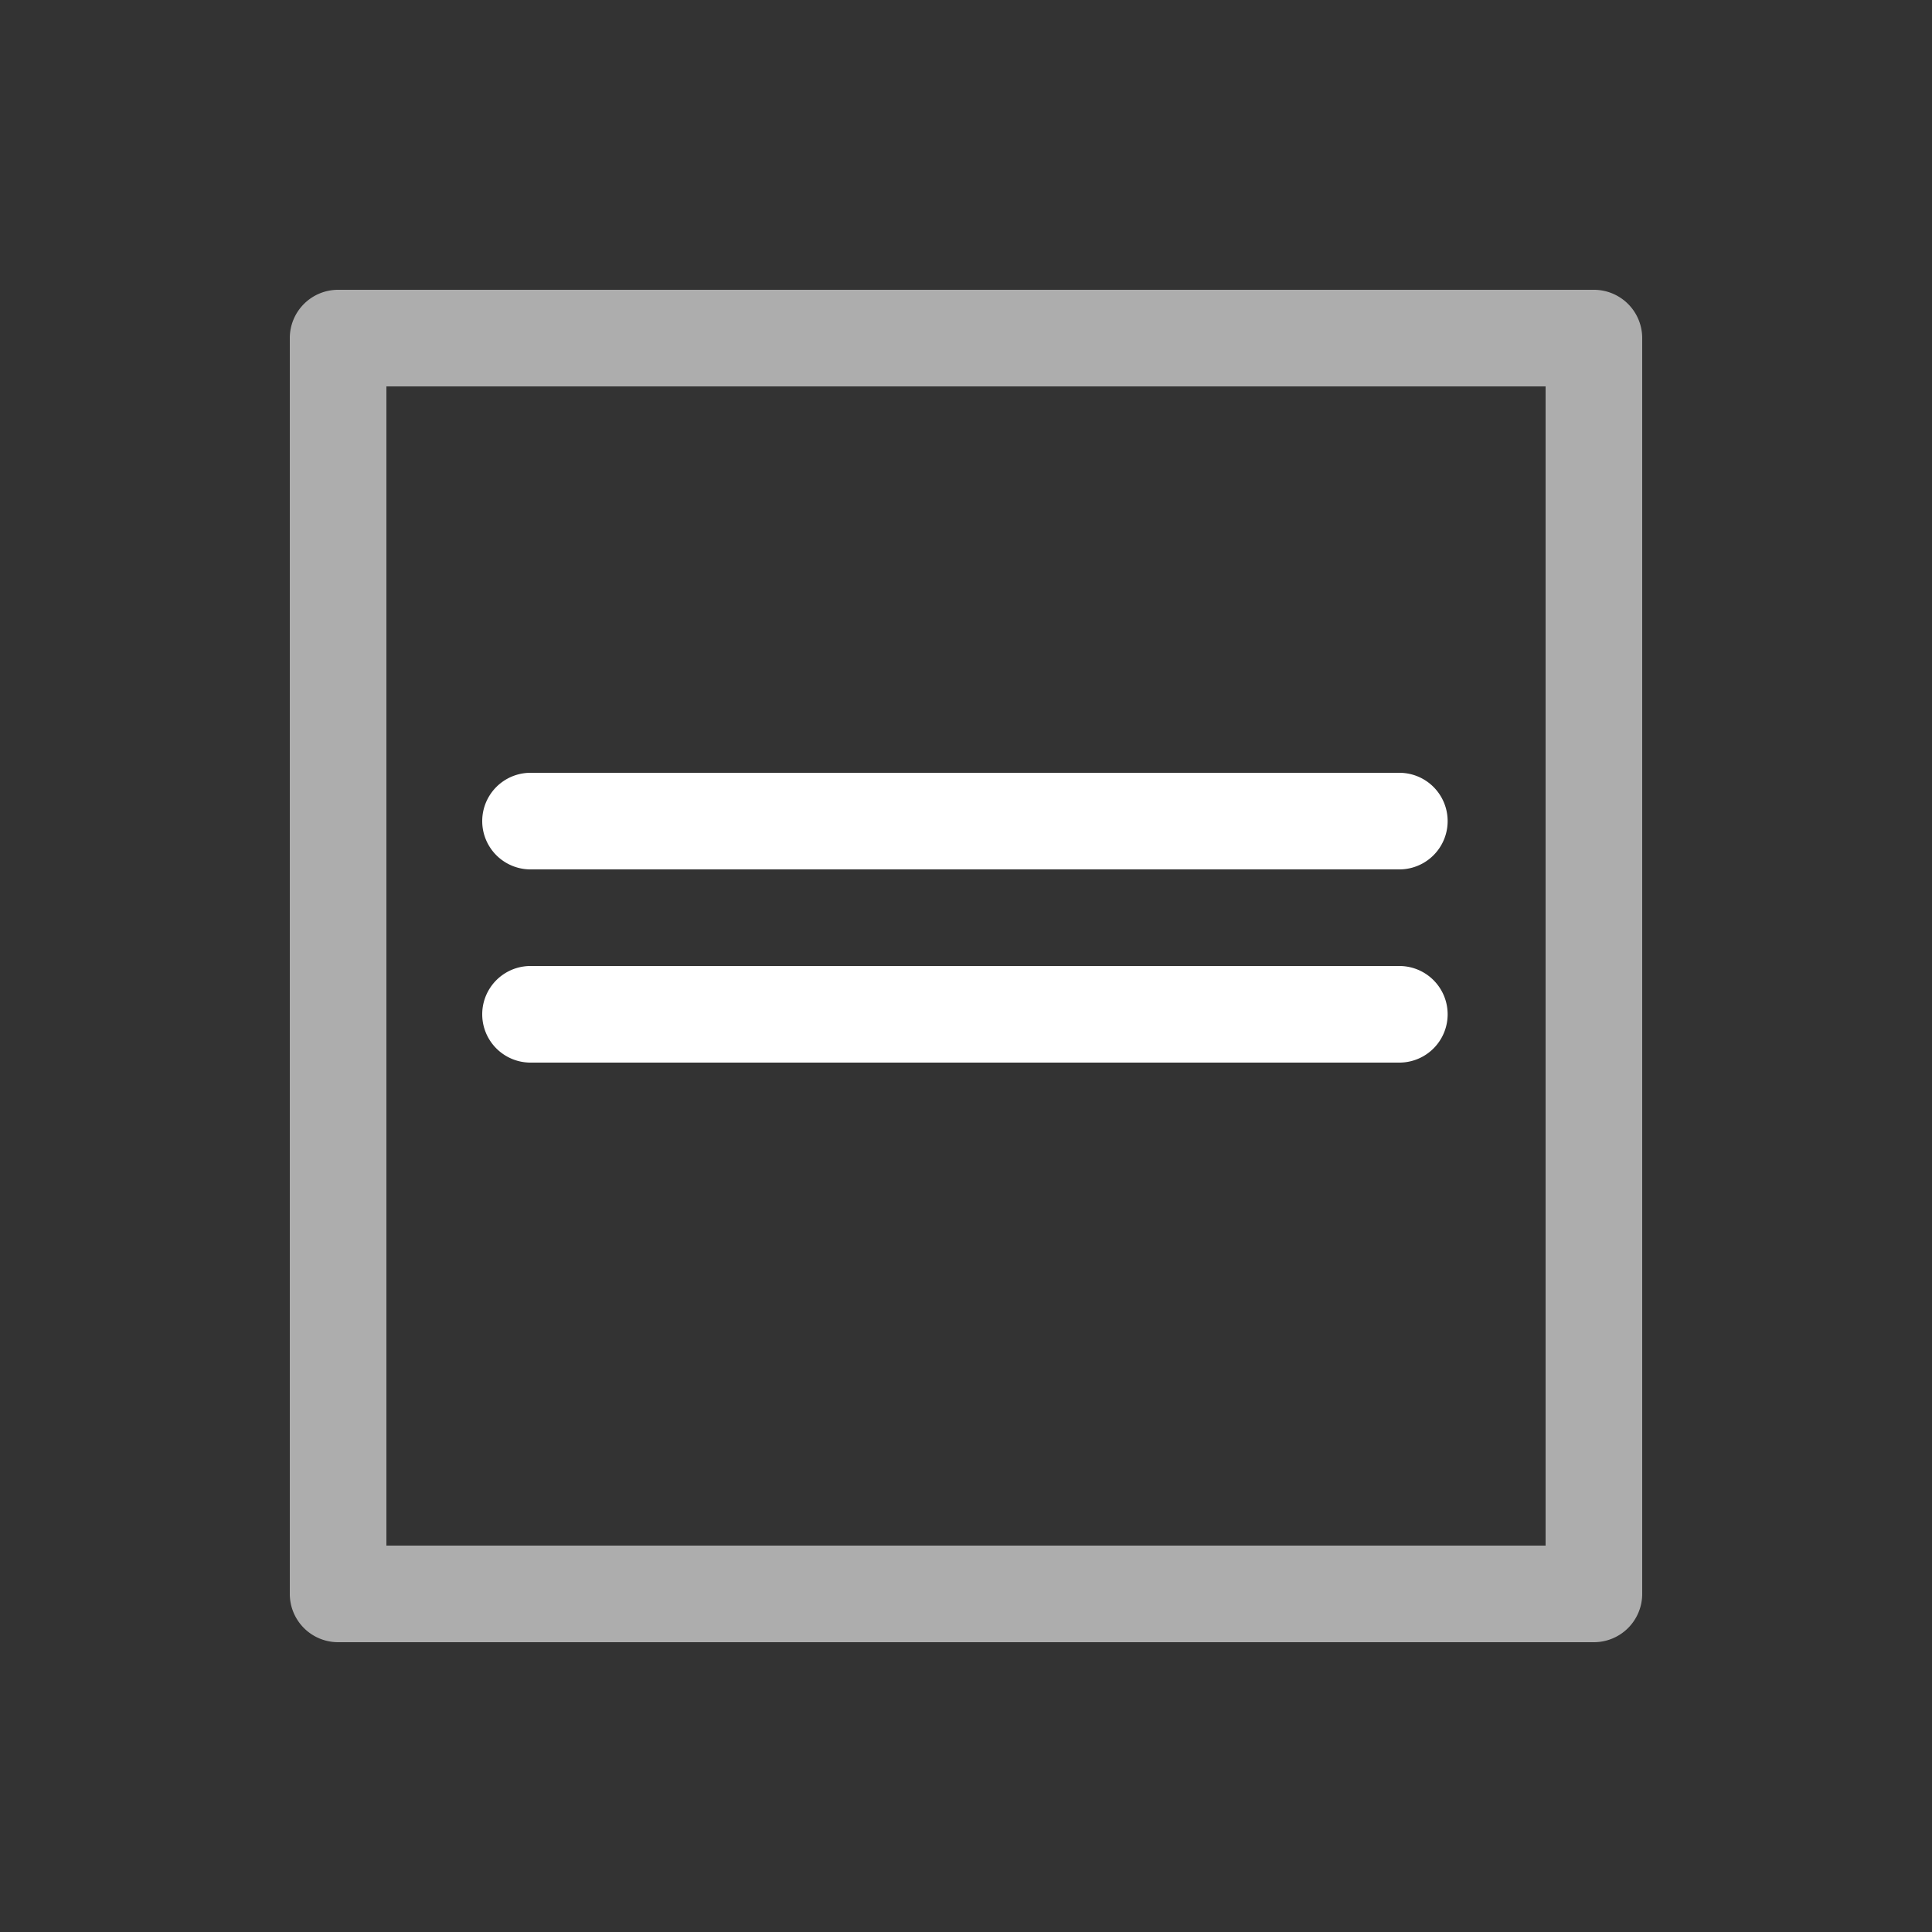 <svg xmlns="http://www.w3.org/2000/svg" height="64" width="64" viewBox="129 302 20 20">
  <rect x="129" y="302" width="20" height="20" fill="#333333" stroke="none"/>
  <g id="g60283" data-label="O-7">
    <g id="g120731" style="">
      <path style="fill: #ffffff; stroke-linecap: round;" d="m 134.492,310 a 0.5,0.5 0 1 0 0,1 h 8.994 a 0.5,0.5 0 1 0 0,-1 z m 0,2 a 0.5,0.5 0 1 0 0,1 h 8.994 a 0.5,0.5 0 1 0 0,-1 z" id="path11048"></path>
    </g>
    <g id="g120728" style="">
      <path style="opacity: 0.6; fill: #ffffff; stroke-linecap: round; stroke-linejoin: round;" d="m 132.5,305 a 0.5,0.5 0 0 0 -0.5,0.5 v 13 a 0.5,0.5 0 0 0 0.5,0.5 h 13 a 0.5,0.5 0 0 0 0.5,-0.5 v -13 a 0.5,0.5 0 0 0 -0.5,-0.5 z m 0.5,1 h 12 v 12 h -12 z" id="rect11046"></path>
    </g>
  </g>
</svg>
